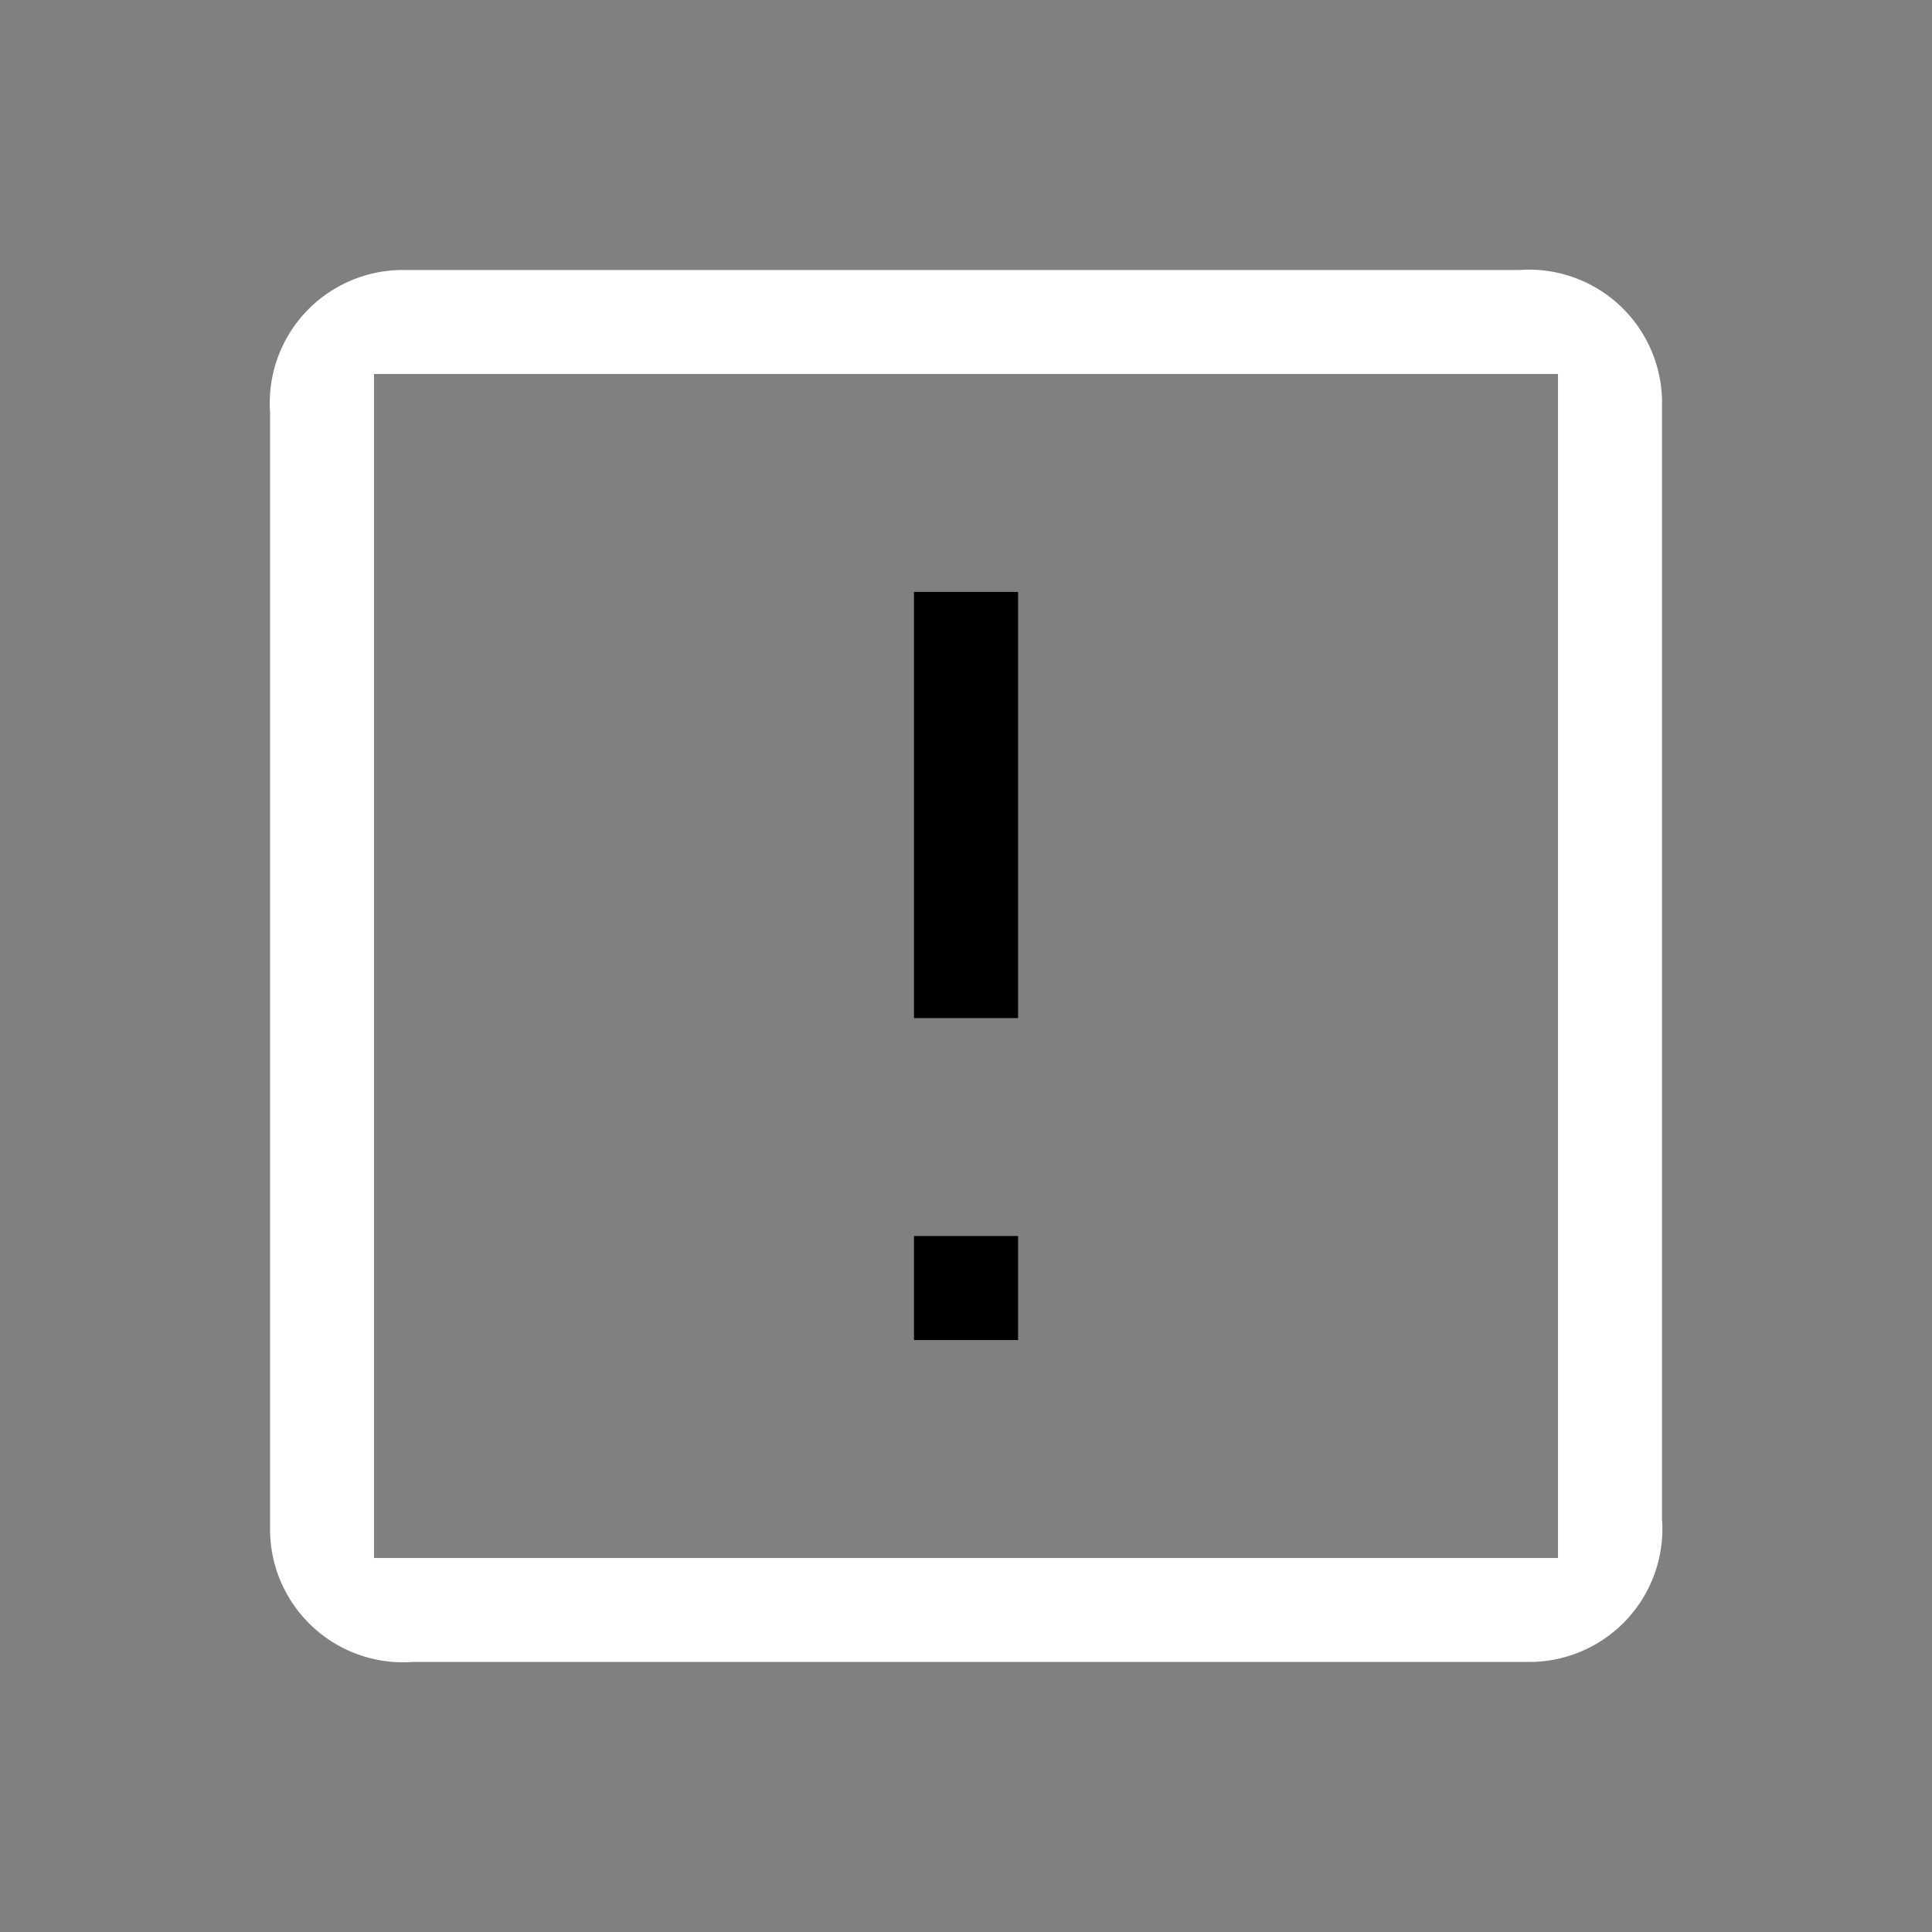 <svg width="64" height="64" viewBox="0 0 24 24"><rect x="0" y="0" width="24" height="24" fill="#808080" stroke="none"/><title>alert box outline</title><g fill="#000000" class="nc-icon-wrapper"><g transform="translate(0 0)"><path d="M11.354 7.354v5.293h1.293V7.353h-1.293zm0 8v1.293h1.293v-1.293h-1.293z" data-color="color-2"></path><path d="M5 3.354a1.653 1.653 0 0 0-1.645 1.77v13.907a1.653 1.653 0 0 0 1.777 1.614h13.9a1.653 1.653 0 0 0 1.614-1.777v-13.9a1.653 1.653 0 0 0-1.77-1.614H5zm-.354 1.292h14.708v14.708H4.646V4.646z" fill="#ffffff"></path></g></g></svg>